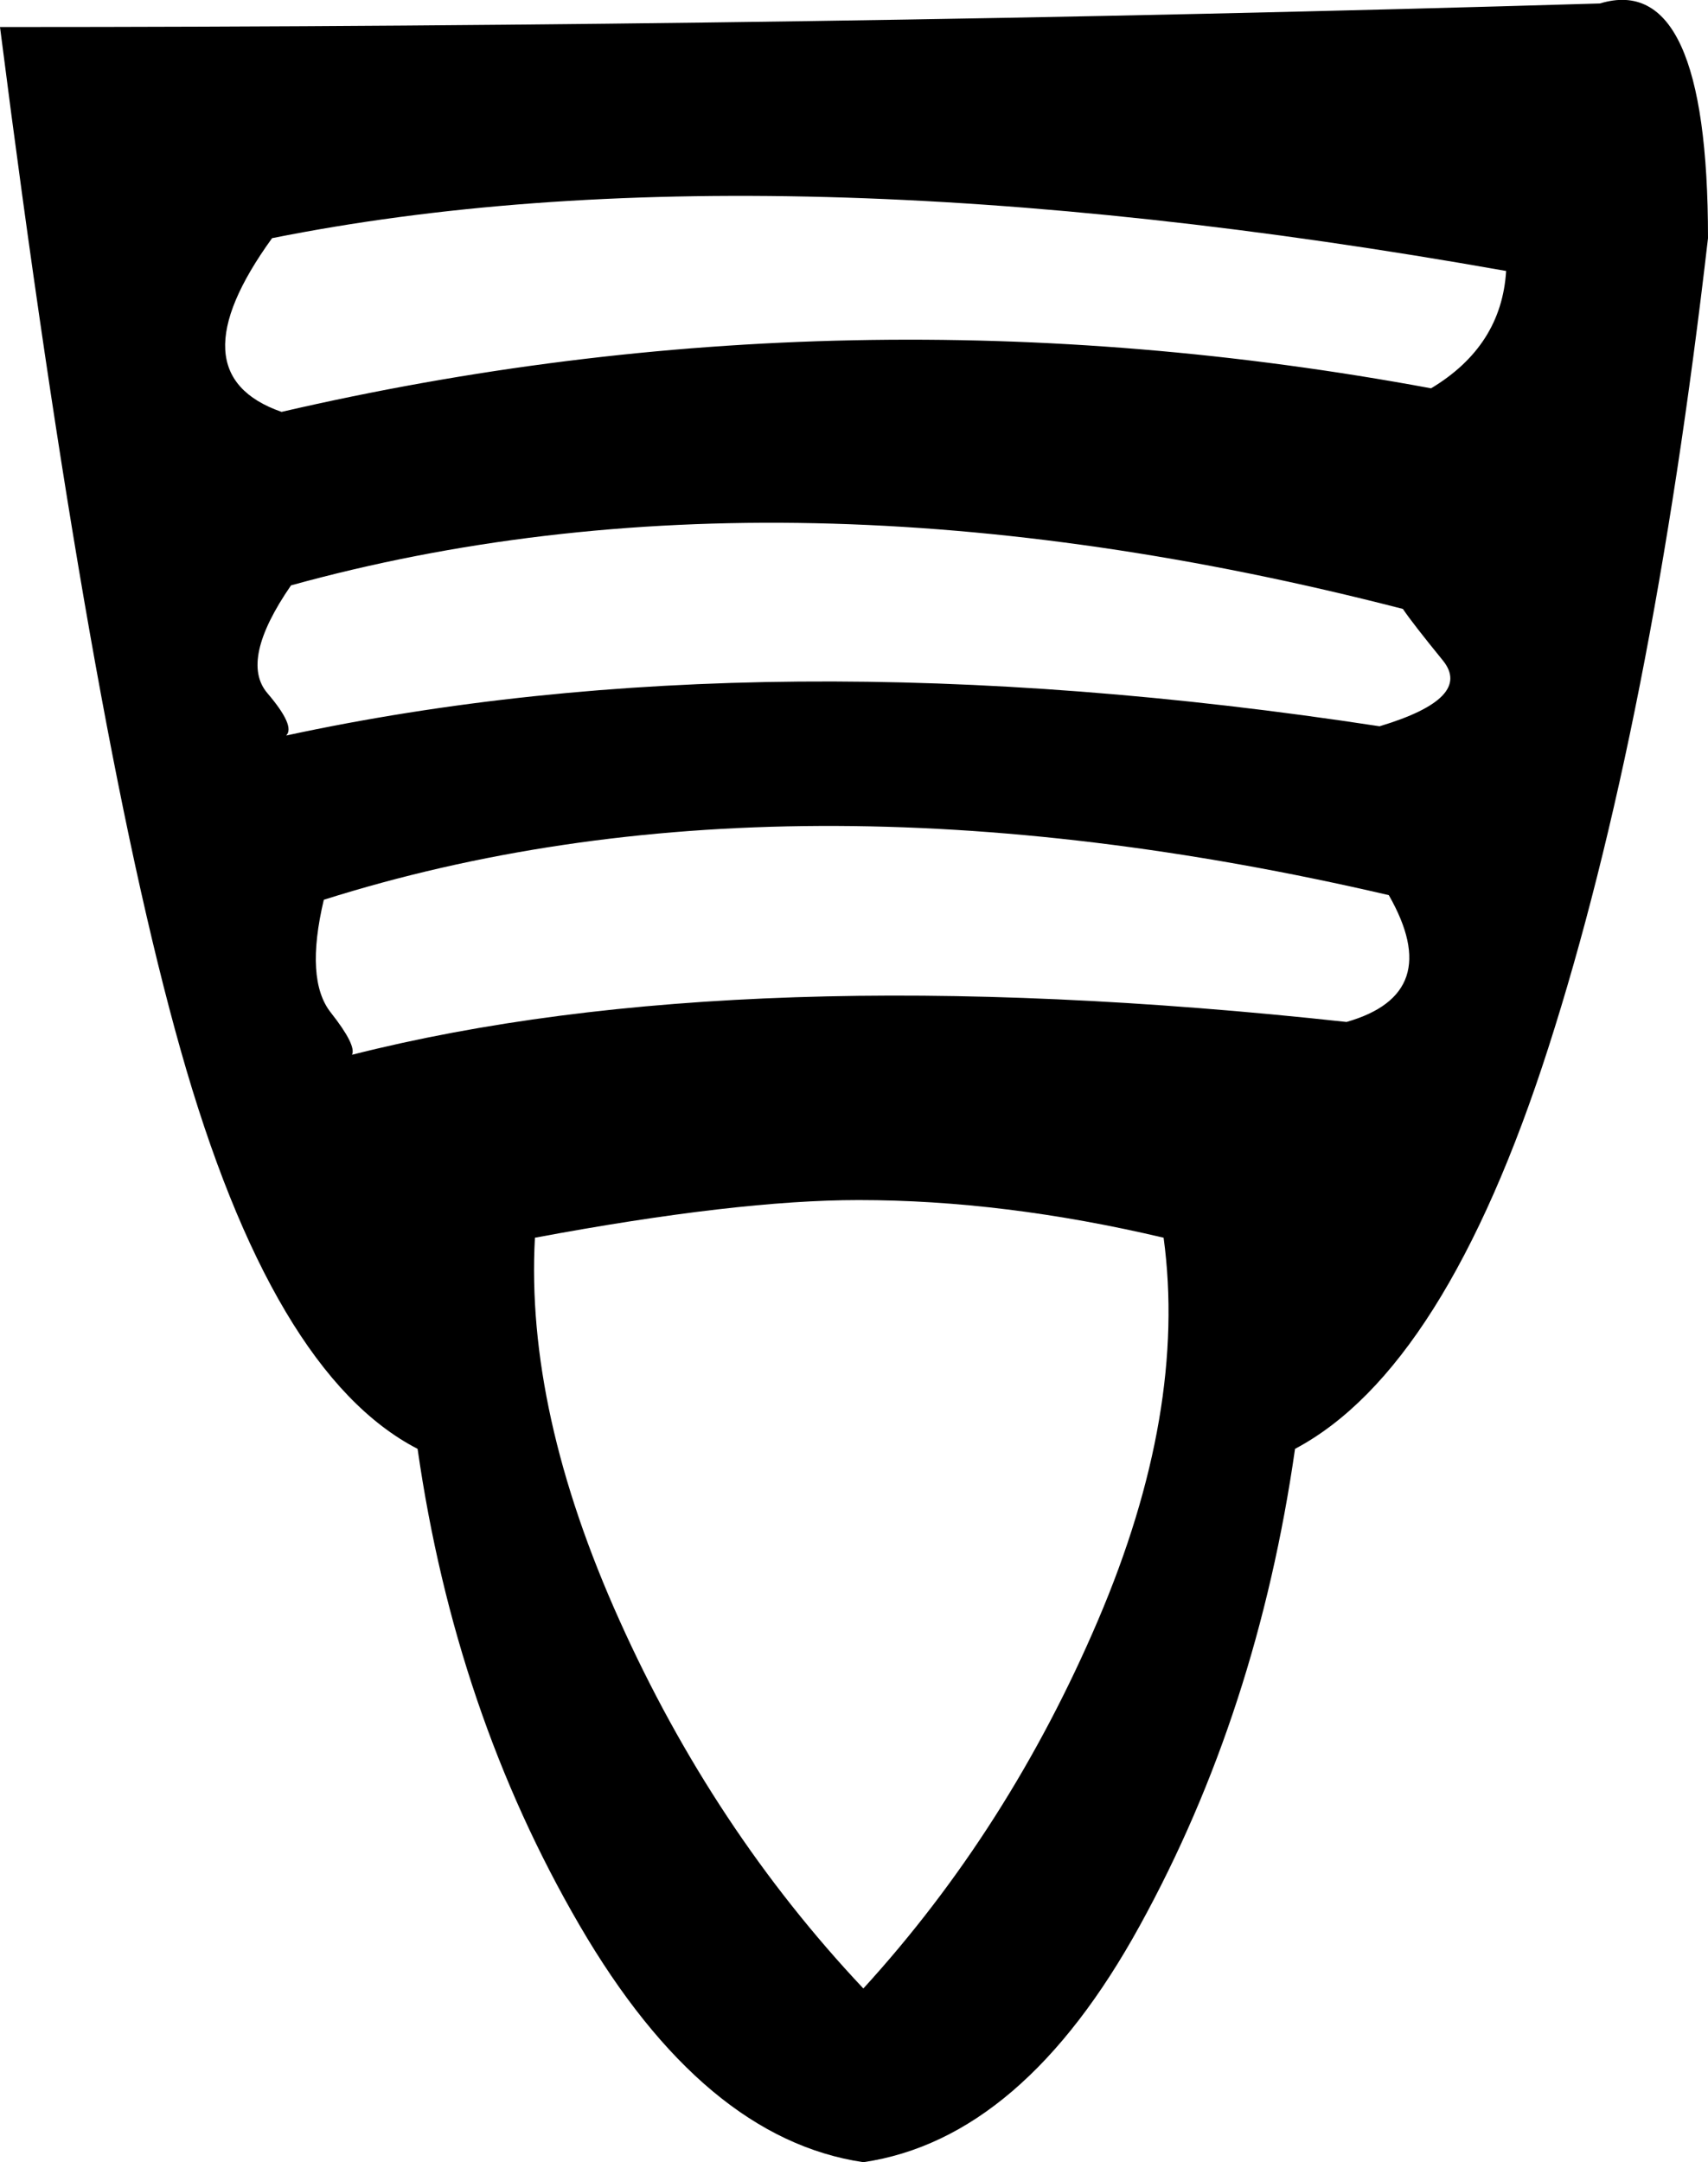 <?xml version="1.0" encoding="UTF-8" standalone="no"?>
<svg
   xmlns:dc="http://purl.org/dc/elements/1.1/"
   xmlns:cc="http://web.resource.org/cc/"
   xmlns:rdf="http://www.w3.org/1999/02/22-rdf-syntax-ns#"
   xmlns:svg="http://www.w3.org/2000/svg"
   xmlns="http://www.w3.org/2000/svg"
   xmlns:sodipodi="http://inkscape.sourceforge.net/DTD/sodipodi-0.dtd"
   xmlns:inkscape="http://www.inkscape.org/namespaces/inkscape"
   width="7.395"
   height="9.36"
   id="svg3716"
   sodipodi:version="0.32"
   inkscape:version="0.43"
   sodipodi:docname="US22F43A.svg"
   sodipodi:docbase="C:\Program Files\JSesh\fonts\envoi25_SR">
  <defs
     id="defs3721" />
  <sodipodi:namedview
     inkscape:window-height="542"
     inkscape:window-width="811"
     inkscape:pageshadow="2"
     inkscape:pageopacity="0.0"
     borderopacity="1.0"
     bordercolor="#666666"
     pagecolor="#ffffff"
     id="base"
     inkscape:zoom="39.850429"
     inkscape:cx="3.6972766"
     inkscape:cy="4.6799998"
     inkscape:window-x="22"
     inkscape:window-y="29"
     inkscape:current-layer="svg3716" />
  <path
     style="fill:#000000; stroke:none"
     d=" M 7.395 1.031  Q 7.151 3.144 6.704 4.535  Q 6.257 5.927 5.607 6.272  Q 5.444 7.41 4.936 8.334  Q 4.429 9.258 3.738 9.36  Q 3.047 9.258 2.509 8.334  Q 1.971 7.41 1.808 6.272  Q 1.178 5.947 0.782 4.545  Q 0.386 3.144 0 0.117  Q 3.514 0.117 6.927 0.015  Q 7.395 -0.127 7.395 1.031  Z  M 6.521 1.173  Q 3.311 0.604 1.178 1.031  Q 0.752 1.62 1.219 1.783  Q 3.677 1.214 6.196 1.681  Q 6.501 1.498 6.521 1.173  Z  M 6.074 2.636  Q 3.393 1.945 1.26 2.534  Q 1.036 2.859 1.158 3.001  Q 1.28 3.144 1.239 3.184  Q 3.311 2.737 5.973 3.144  Q 6.379 3.022 6.247 2.859  Q 6.115 2.697 6.074 2.636  Z  M 6.013 3.875  Q 3.393 3.266 1.402 3.895  Q 1.32 4.241 1.432 4.383  Q 1.544 4.525 1.524 4.566  Q 3.21 4.139 5.83 4.424  Q 6.257 4.302 6.013 3.875  Z  M 5.038 5.358  Q 4.347 5.195 3.718 5.195  Q 3.189 5.195 2.316 5.358  Q 2.275 6.11 2.682 7.014  Q 3.088 7.918 3.738 8.608  Q 4.368 7.918 4.754 7.014  Q 5.14 6.11 5.038 5.358  Z "
     id="path3718" />
</svg>

